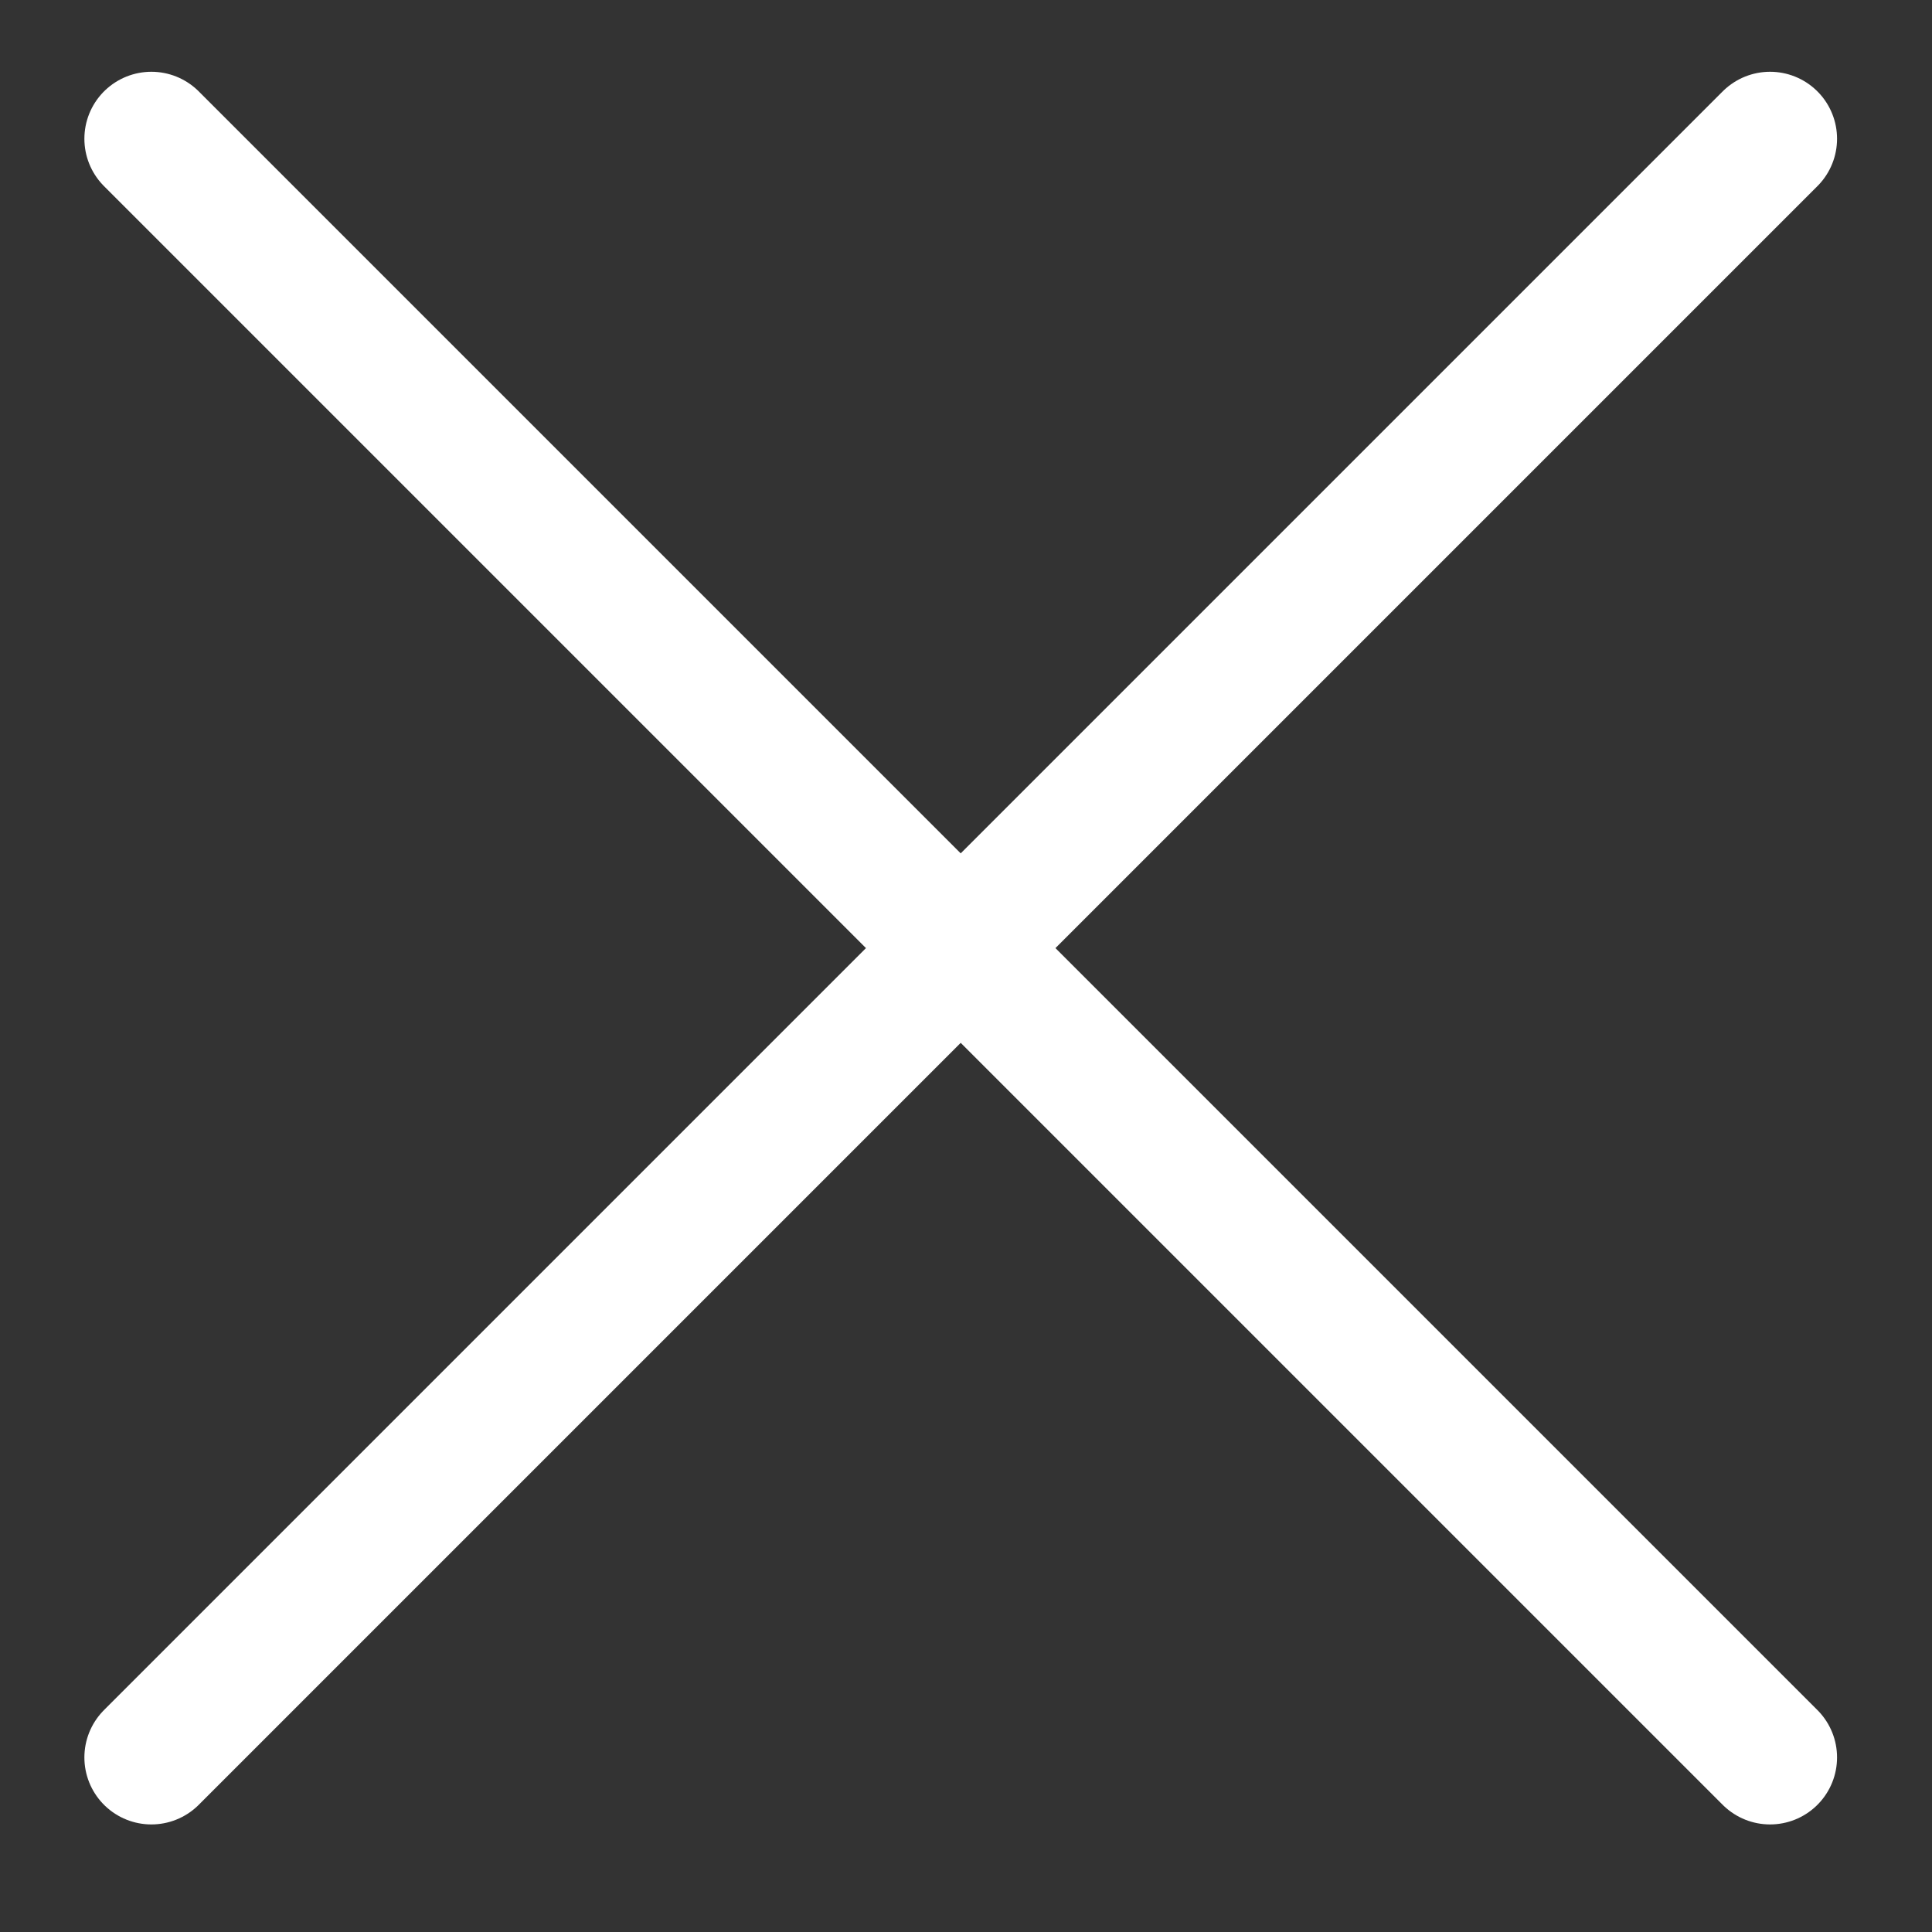 <svg width="17" height="17" viewBox="0 0 17 17" fill="none" xmlns="http://www.w3.org/2000/svg">
<rect x="0" y="0" width="17" height="17" fill="#333333" stroke="none"/>
<path d="M1.332 1.221L15.575 15.464M1.332 15.464L15.575 1.221" stroke="white" stroke-width="1.179" stroke-linecap="round" stroke-linejoin="round"/>
</svg>
